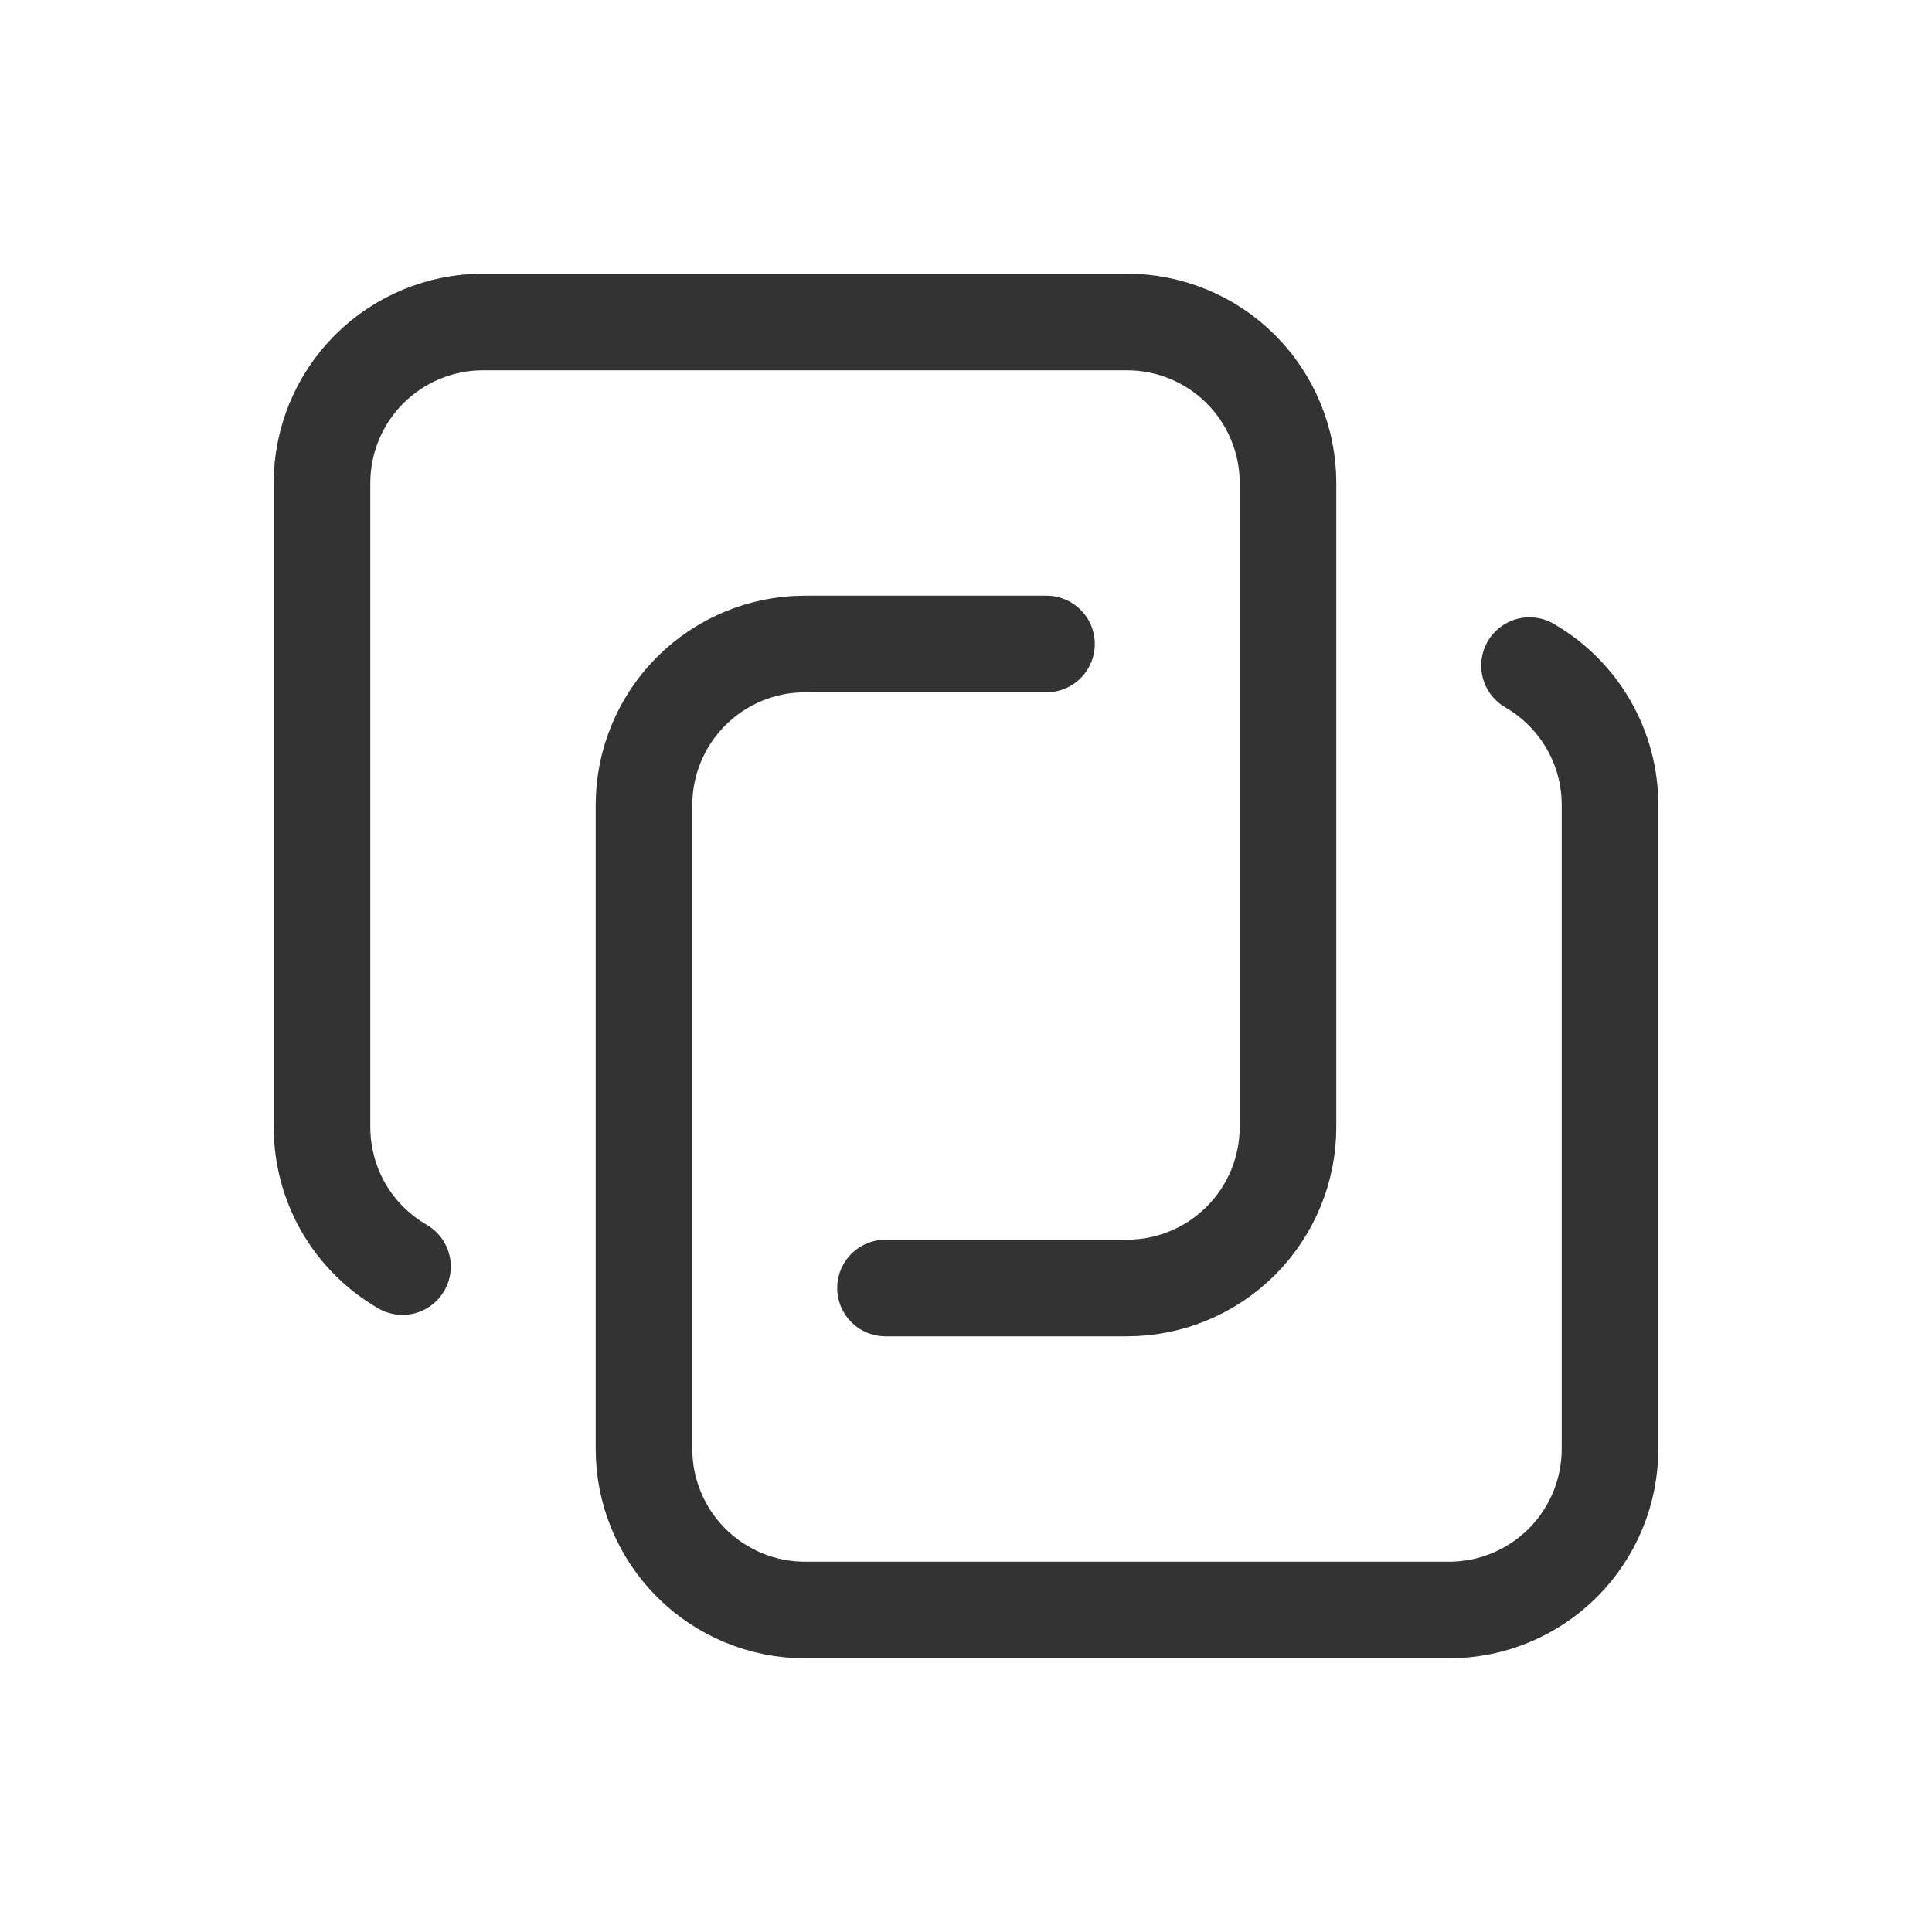 <svg width="24" height="24" viewBox="0 0 24 24" fill="none" xmlns="http://www.w3.org/2000/svg">
<path d="M19 8.268C19.304 8.444 19.556 8.696 19.732 9C19.908 9.304 20 9.649 20 10V18C20 18.53 19.789 19.039 19.414 19.414C19.039 19.789 18.53 20 18 20H10C9.47 20 8.961 19.789 8.586 19.414C8.211 19.039 8 18.53 8 18V10C8 9.47 8.211 8.961 8.586 8.586C8.961 8.211 9.47 8 10 8H13" stroke="#333333" stroke-width="1.2" stroke-linecap="round" stroke-linejoin="round"/>
<path d="M5 15.734C4.696 15.558 4.443 15.306 4.267 15.001C4.092 14.697 4 14.351 4 14V6C4 5.47 4.211 4.961 4.586 4.586C4.961 4.211 5.47 4 6 4H14C14.53 4 15.039 4.211 15.414 4.586C15.789 4.961 16 5.47 16 6V14C16 14.53 15.789 15.039 15.414 15.414C15.039 15.789 14.53 16 14 16H11" stroke="#333333" stroke-width="1.2" stroke-linecap="round" stroke-linejoin="round"/>
</svg>
